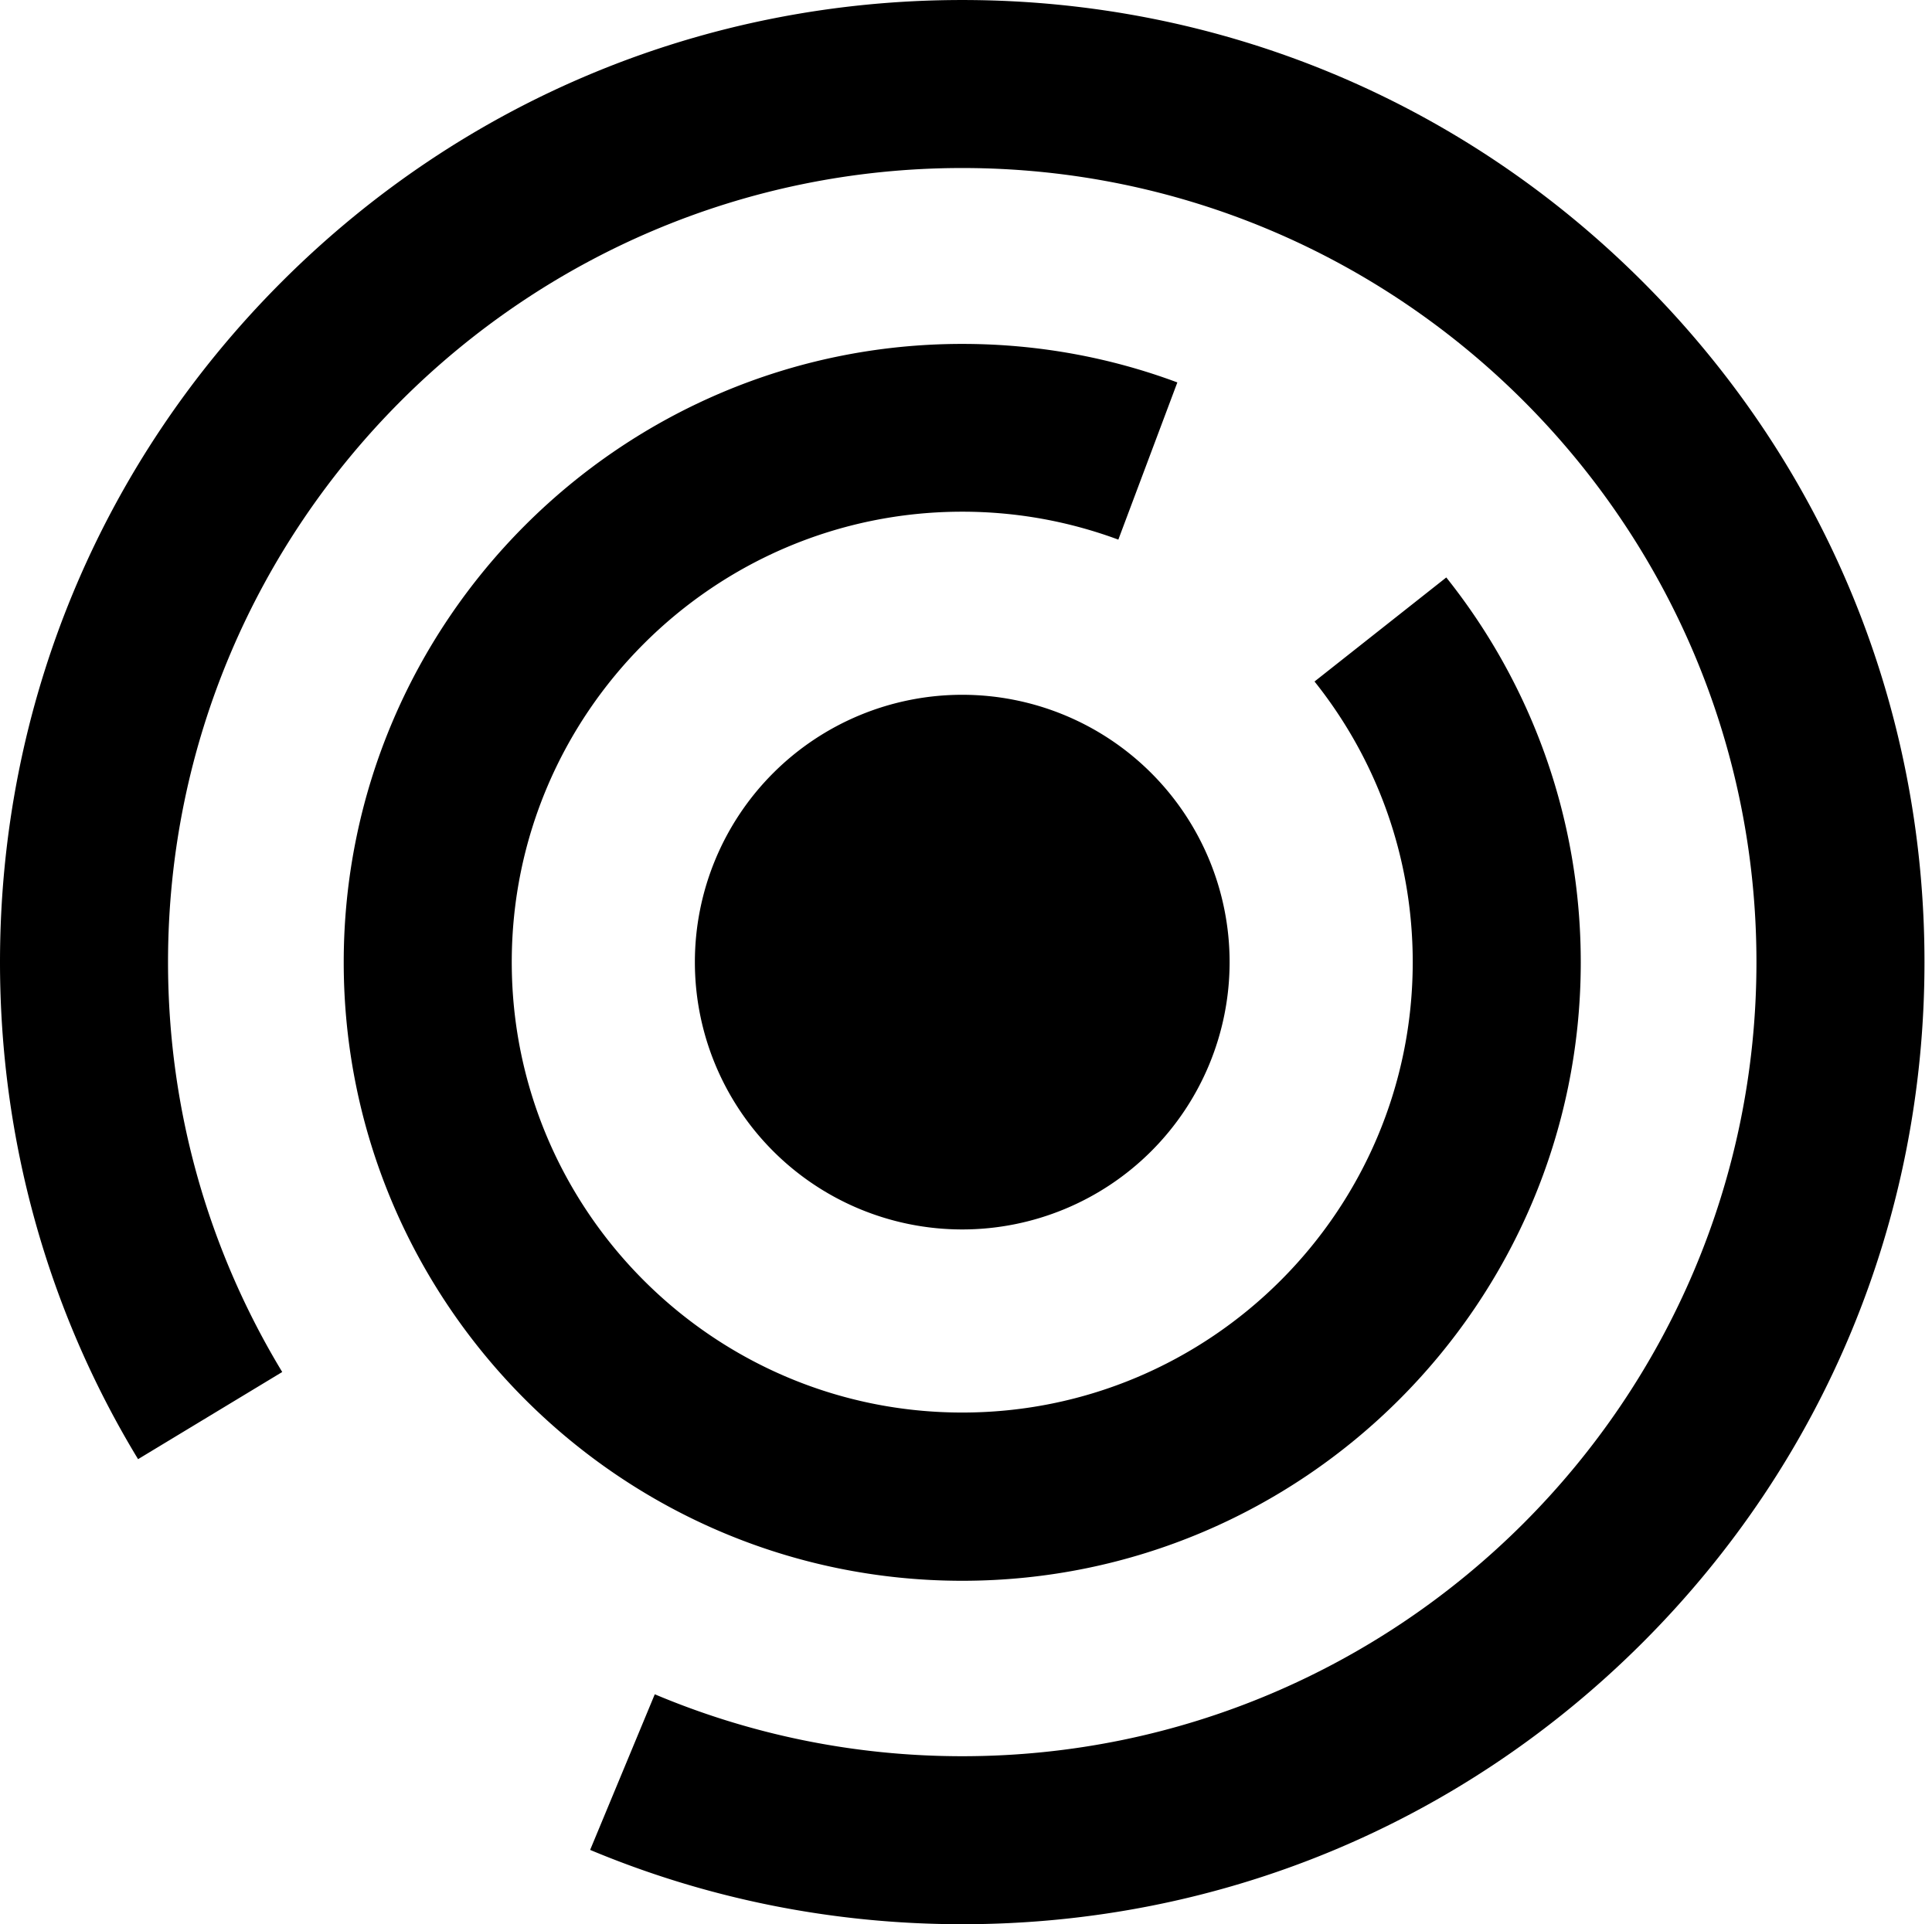 <?xml version="1.0" standalone="no"?><!DOCTYPE svg PUBLIC "-//W3C//DTD SVG 1.1//EN" "http://www.w3.org/Graphics/SVG/1.1/DTD/svg11.dtd"><svg class="icon" width="330px" height="328.72px" viewBox="0 0 1028 1024" version="1.1" xmlns="http://www.w3.org/2000/svg"><path d="M512 512m-142.262 0a142.262 142.262 0 1 0 284.524 0 142.262 142.262 0 1 0-284.524 0ZM769.558 307.296l-70.112 55.371c32.719 40.989 52.255 92.884 52.255 149.333 0 132.195-107.506 239.7-239.7 239.7s-239.7-107.506-239.7-239.7 107.506-239.7 239.7-239.7c29.243 0 57.169 5.273 83.056 14.861l31.401-83.655c-35.715-13.303-74.187-20.494-114.457-20.494-181.453 0-329.109 147.655-329.109 329.109 0 181.453 147.655 329.109 329.109 329.109s329.109-147.655 329.109-329.109c0-77.423-26.727-148.614-71.551-204.824zM874.067 149.933C777.348 53.213 648.749 0 512 0S246.652 53.213 149.933 149.933 0 375.251 0 512c0 94.682 25.528 185.528 73.468 264.509l76.704-46.382c-38.592-63.76-60.764-138.307-60.764-218.127 0-232.989 189.603-422.592 422.592-422.592s422.592 189.603 422.592 422.592c0 232.989-189.603 422.592-422.592 422.592-58.007 0-113.258-11.745-163.596-32.959L314.007 984.449c61.843 25.888 128.839 39.551 197.993 39.551 136.749 0 265.348-53.213 362.067-149.933 96.719-96.719 149.933-225.318 149.933-362.067 0-136.749-53.213-265.348-149.933-362.067z" /></svg>
